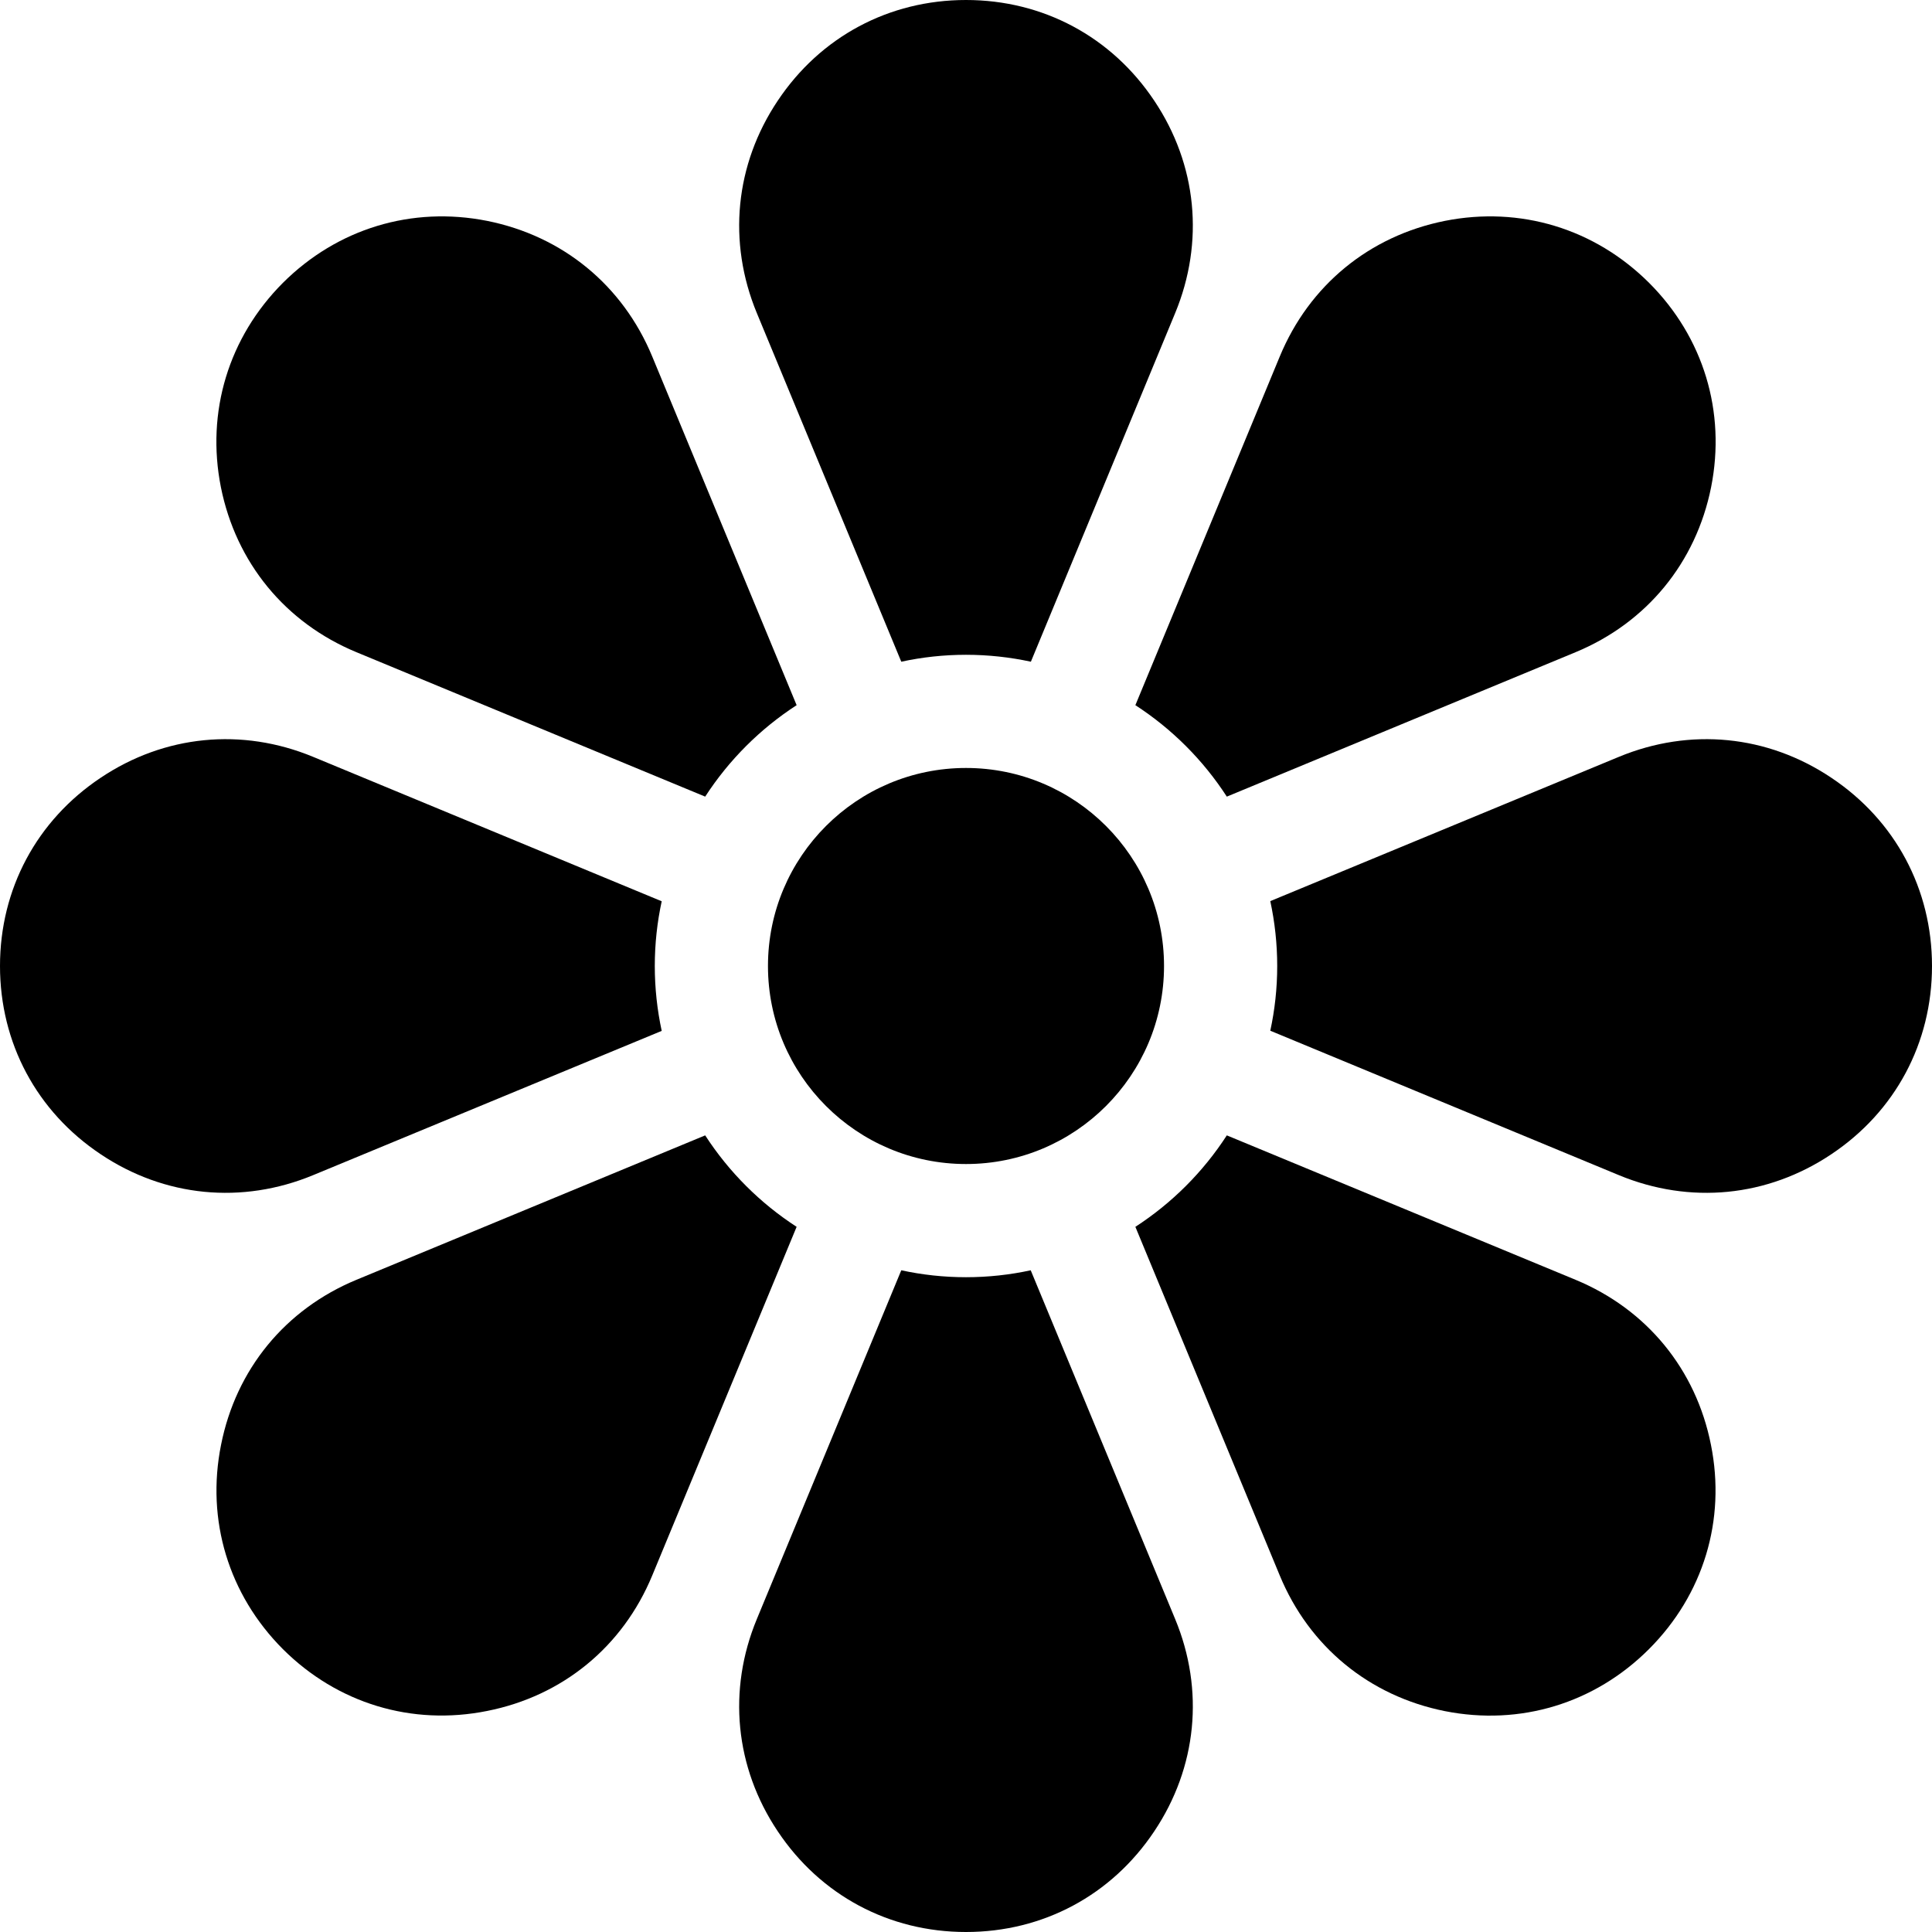 <svg width="12" height="12" viewBox="0 0 12 12" fill="none" xmlns="http://www.w3.org/2000/svg">
<path d="M4.701 1.945L5.598 4.11C5.727 4.082 5.862 4.067 6 4.067C6.138 4.067 6.273 4.082 6.403 4.11L7.299 1.945C7.482 1.503 7.435 1.022 7.169 0.625C6.904 0.228 6.478 0 6 0C5.522 0 5.096 0.228 4.831 0.625C4.565 1.022 4.518 1.503 4.701 1.945Z" fill="black"/>
<path d="M8.974 1.372C8.505 1.466 8.132 1.772 7.949 2.214L7.052 4.38C7.279 4.527 7.473 4.721 7.62 4.948L9.786 4.051C10.228 3.868 10.534 3.495 10.628 3.026C10.721 2.558 10.581 2.095 10.243 1.757C9.905 1.42 9.442 1.279 8.974 1.372Z" fill="black"/>
<path d="M11.375 4.831C10.978 4.565 10.497 4.518 10.055 4.701L7.89 5.597C7.918 5.727 7.933 5.862 7.933 6C7.933 6.138 7.918 6.273 7.89 6.402L10.055 7.299C10.497 7.482 10.978 7.435 11.375 7.169C11.772 6.904 12 6.478 12 6C12 5.522 11.772 5.096 11.375 4.831Z" fill="black"/>
<path d="M10.627 8.974C10.534 8.505 10.228 8.132 9.786 7.949L7.62 7.052C7.473 7.279 7.279 7.473 7.052 7.62L7.949 9.786C8.132 10.228 8.505 10.534 8.974 10.628C9.442 10.721 9.905 10.58 10.242 10.243C10.58 9.905 10.721 9.442 10.627 8.974Z" fill="black"/>
<path d="M7.299 10.056L6.402 7.89C6.273 7.918 6.138 7.933 6 7.933C5.862 7.933 5.727 7.918 5.598 7.89L4.701 10.056C4.518 10.497 4.565 10.978 4.831 11.375C5.096 11.772 5.522 12 6 12C6.478 12 6.904 11.772 7.169 11.375C7.435 10.978 7.482 10.497 7.299 10.056Z" fill="black"/>
<path d="M3.026 10.627C3.495 10.534 3.868 10.228 4.051 9.786L4.948 7.62C4.721 7.473 4.527 7.279 4.38 7.052L2.214 7.949C1.772 8.132 1.466 8.505 1.373 8.974C1.279 9.442 1.42 9.905 1.757 10.243C2.095 10.58 2.558 10.721 3.026 10.627Z" fill="black"/>
<path d="M0.625 7.169C1.022 7.435 1.503 7.482 1.945 7.299L4.11 6.403C4.082 6.273 4.067 6.138 4.067 6C4.067 5.862 4.082 5.727 4.11 5.598L1.945 4.701C1.503 4.518 1.022 4.565 0.625 4.831C0.228 5.096 0 5.522 0 6C0 6.478 0.228 6.904 0.625 7.169Z" fill="black"/>
<path d="M1.372 3.026C1.466 3.495 1.772 3.868 2.214 4.051L4.38 4.948C4.527 4.721 4.721 4.527 4.948 4.38L4.051 2.214C3.868 1.772 3.495 1.466 3.026 1.372C2.558 1.279 2.095 1.42 1.757 1.757C1.42 2.095 1.279 2.558 1.372 3.026Z" fill="black"/>
<path d="M6 7.23C6.679 7.23 7.23 6.679 7.23 6C7.23 5.321 6.679 4.77 6 4.77C5.321 4.77 4.77 5.321 4.77 6C4.77 6.679 5.321 7.23 6 7.23Z" fill="black"/>
</svg>
